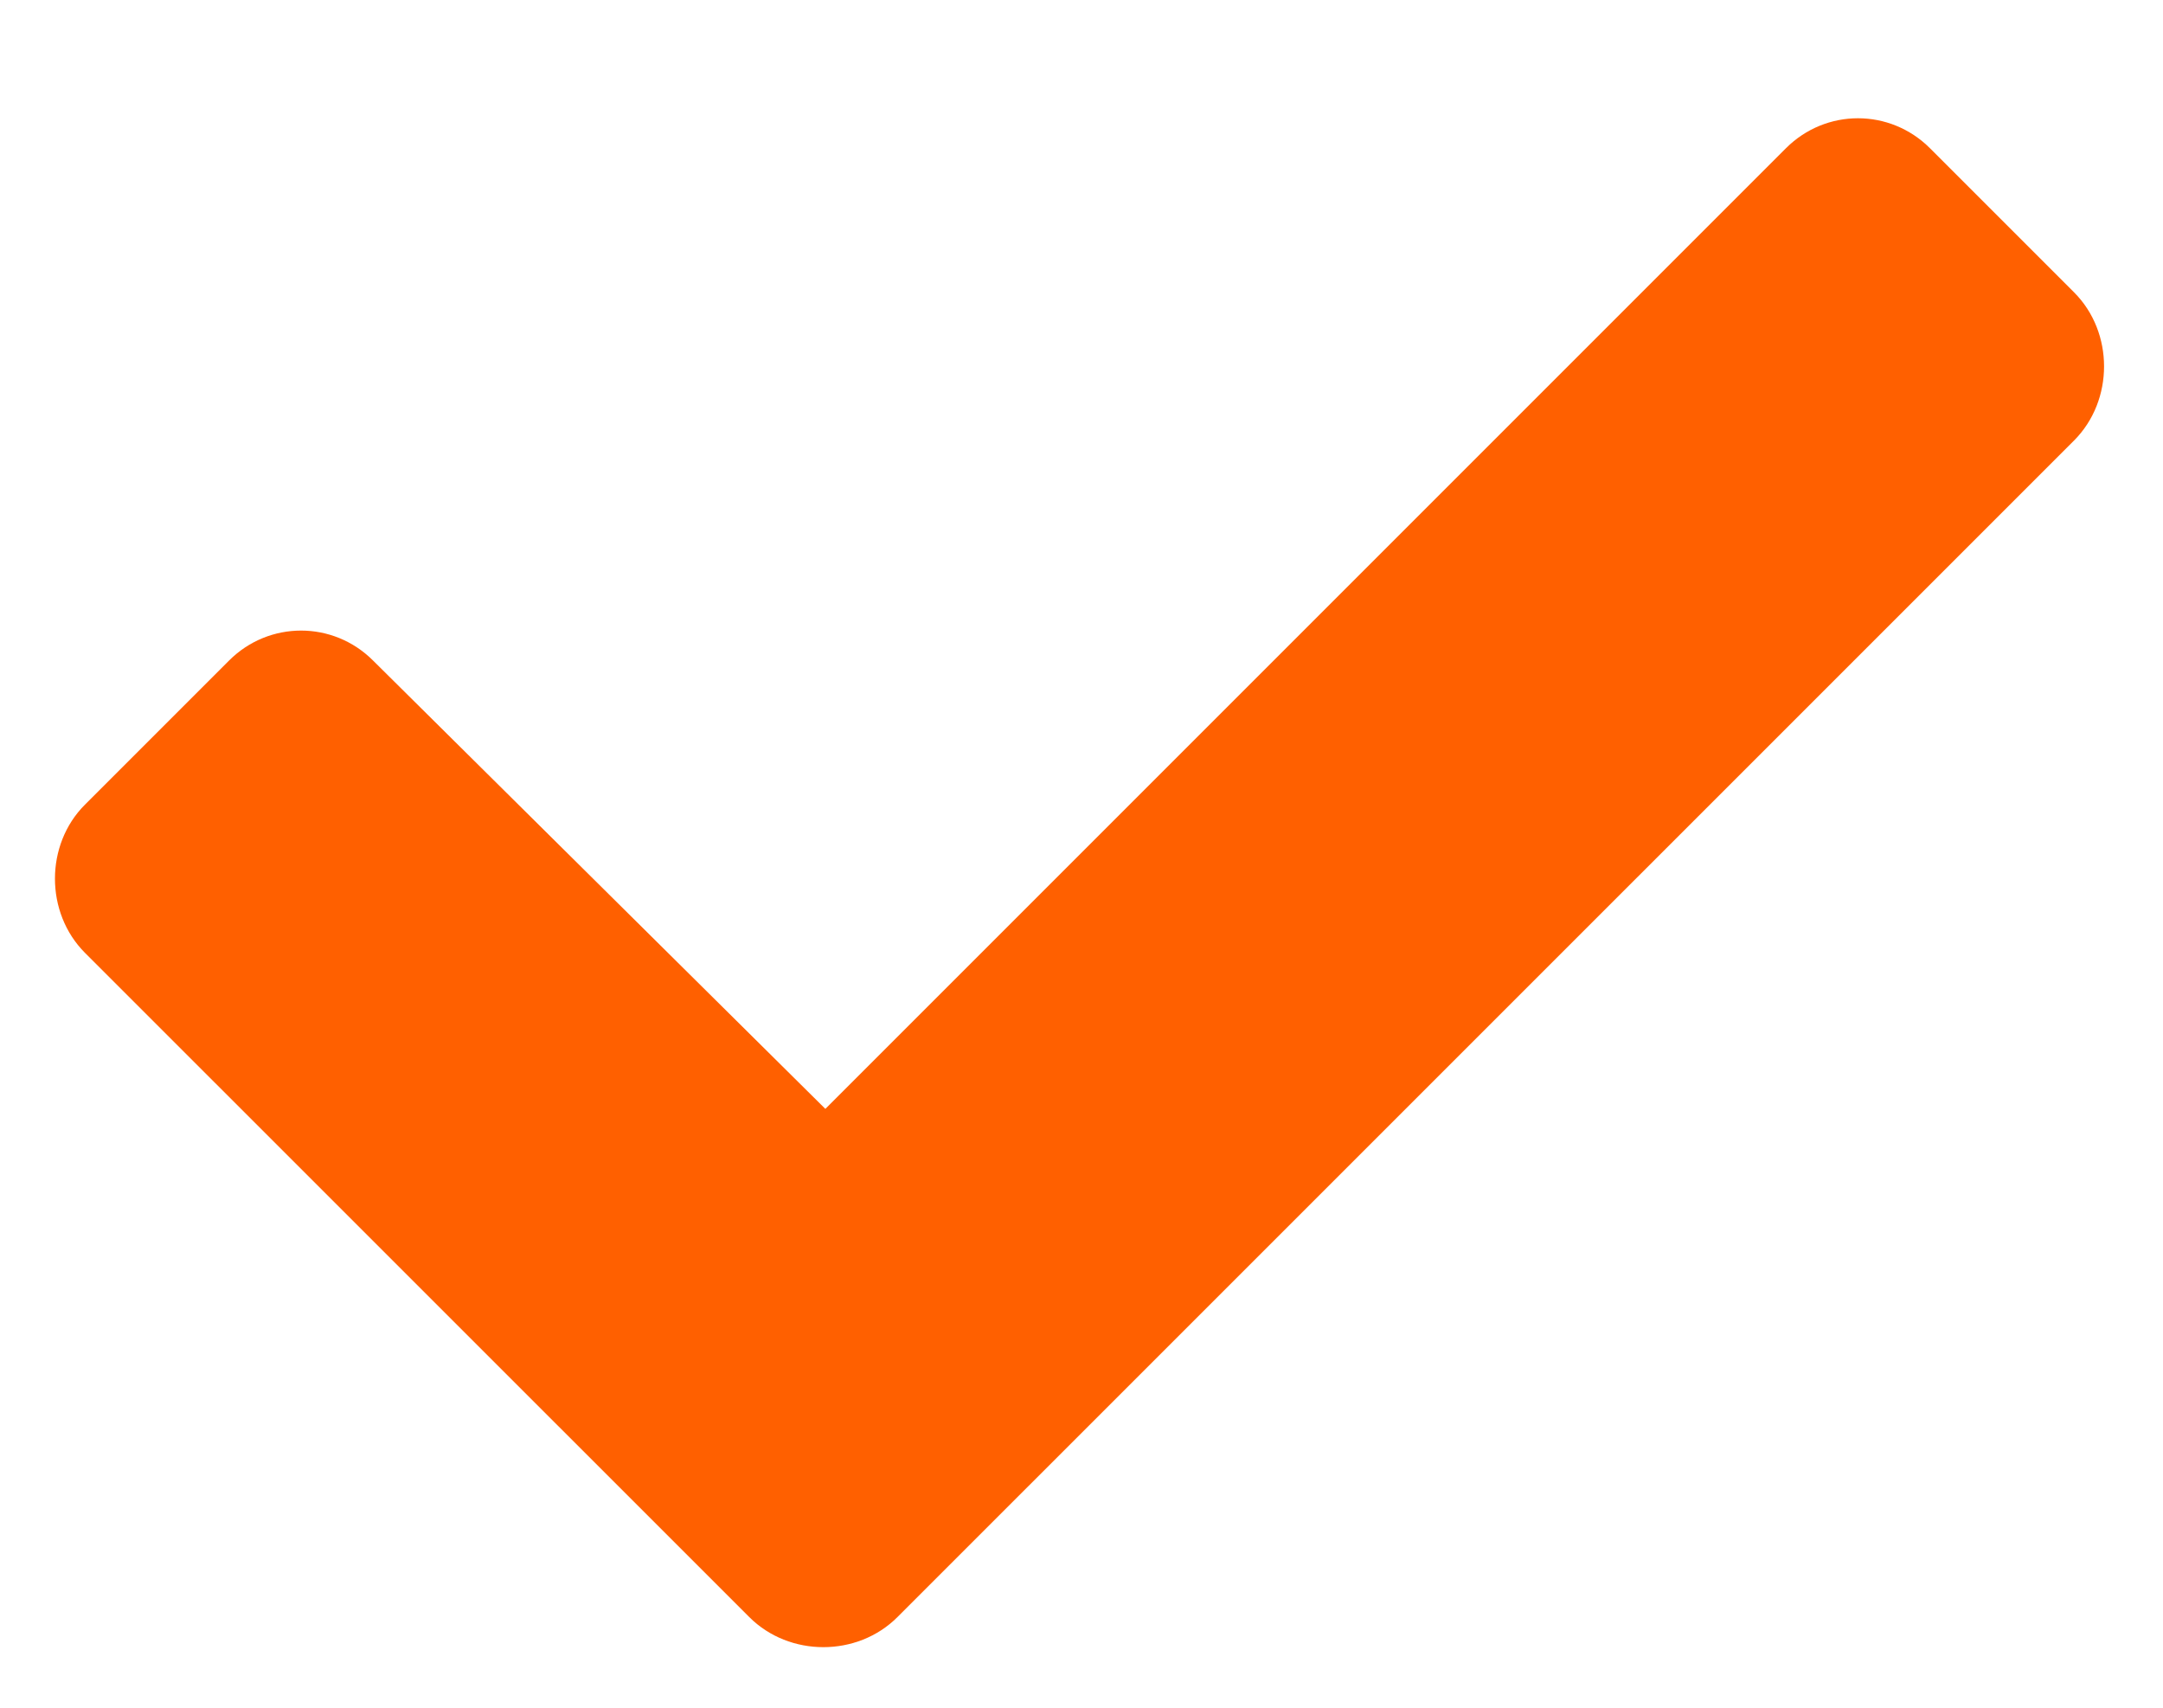 <svg width="19" height="15" viewBox="0 0 19 15" fill="none" xmlns="http://www.w3.org/2000/svg">
<path d="M6.582 14.204L0.746 8.369C0.395 8.017 0.395 7.419 0.746 7.068L2.012 5.802C2.363 5.451 2.926 5.451 3.277 5.802L7.25 9.74L15.688 1.302C16.039 0.951 16.602 0.951 16.953 1.302L18.219 2.568C18.57 2.919 18.57 3.517 18.219 3.869L7.883 14.204C7.531 14.556 6.934 14.556 6.582 14.204Z" fill="#FF6000"/>
</svg>
